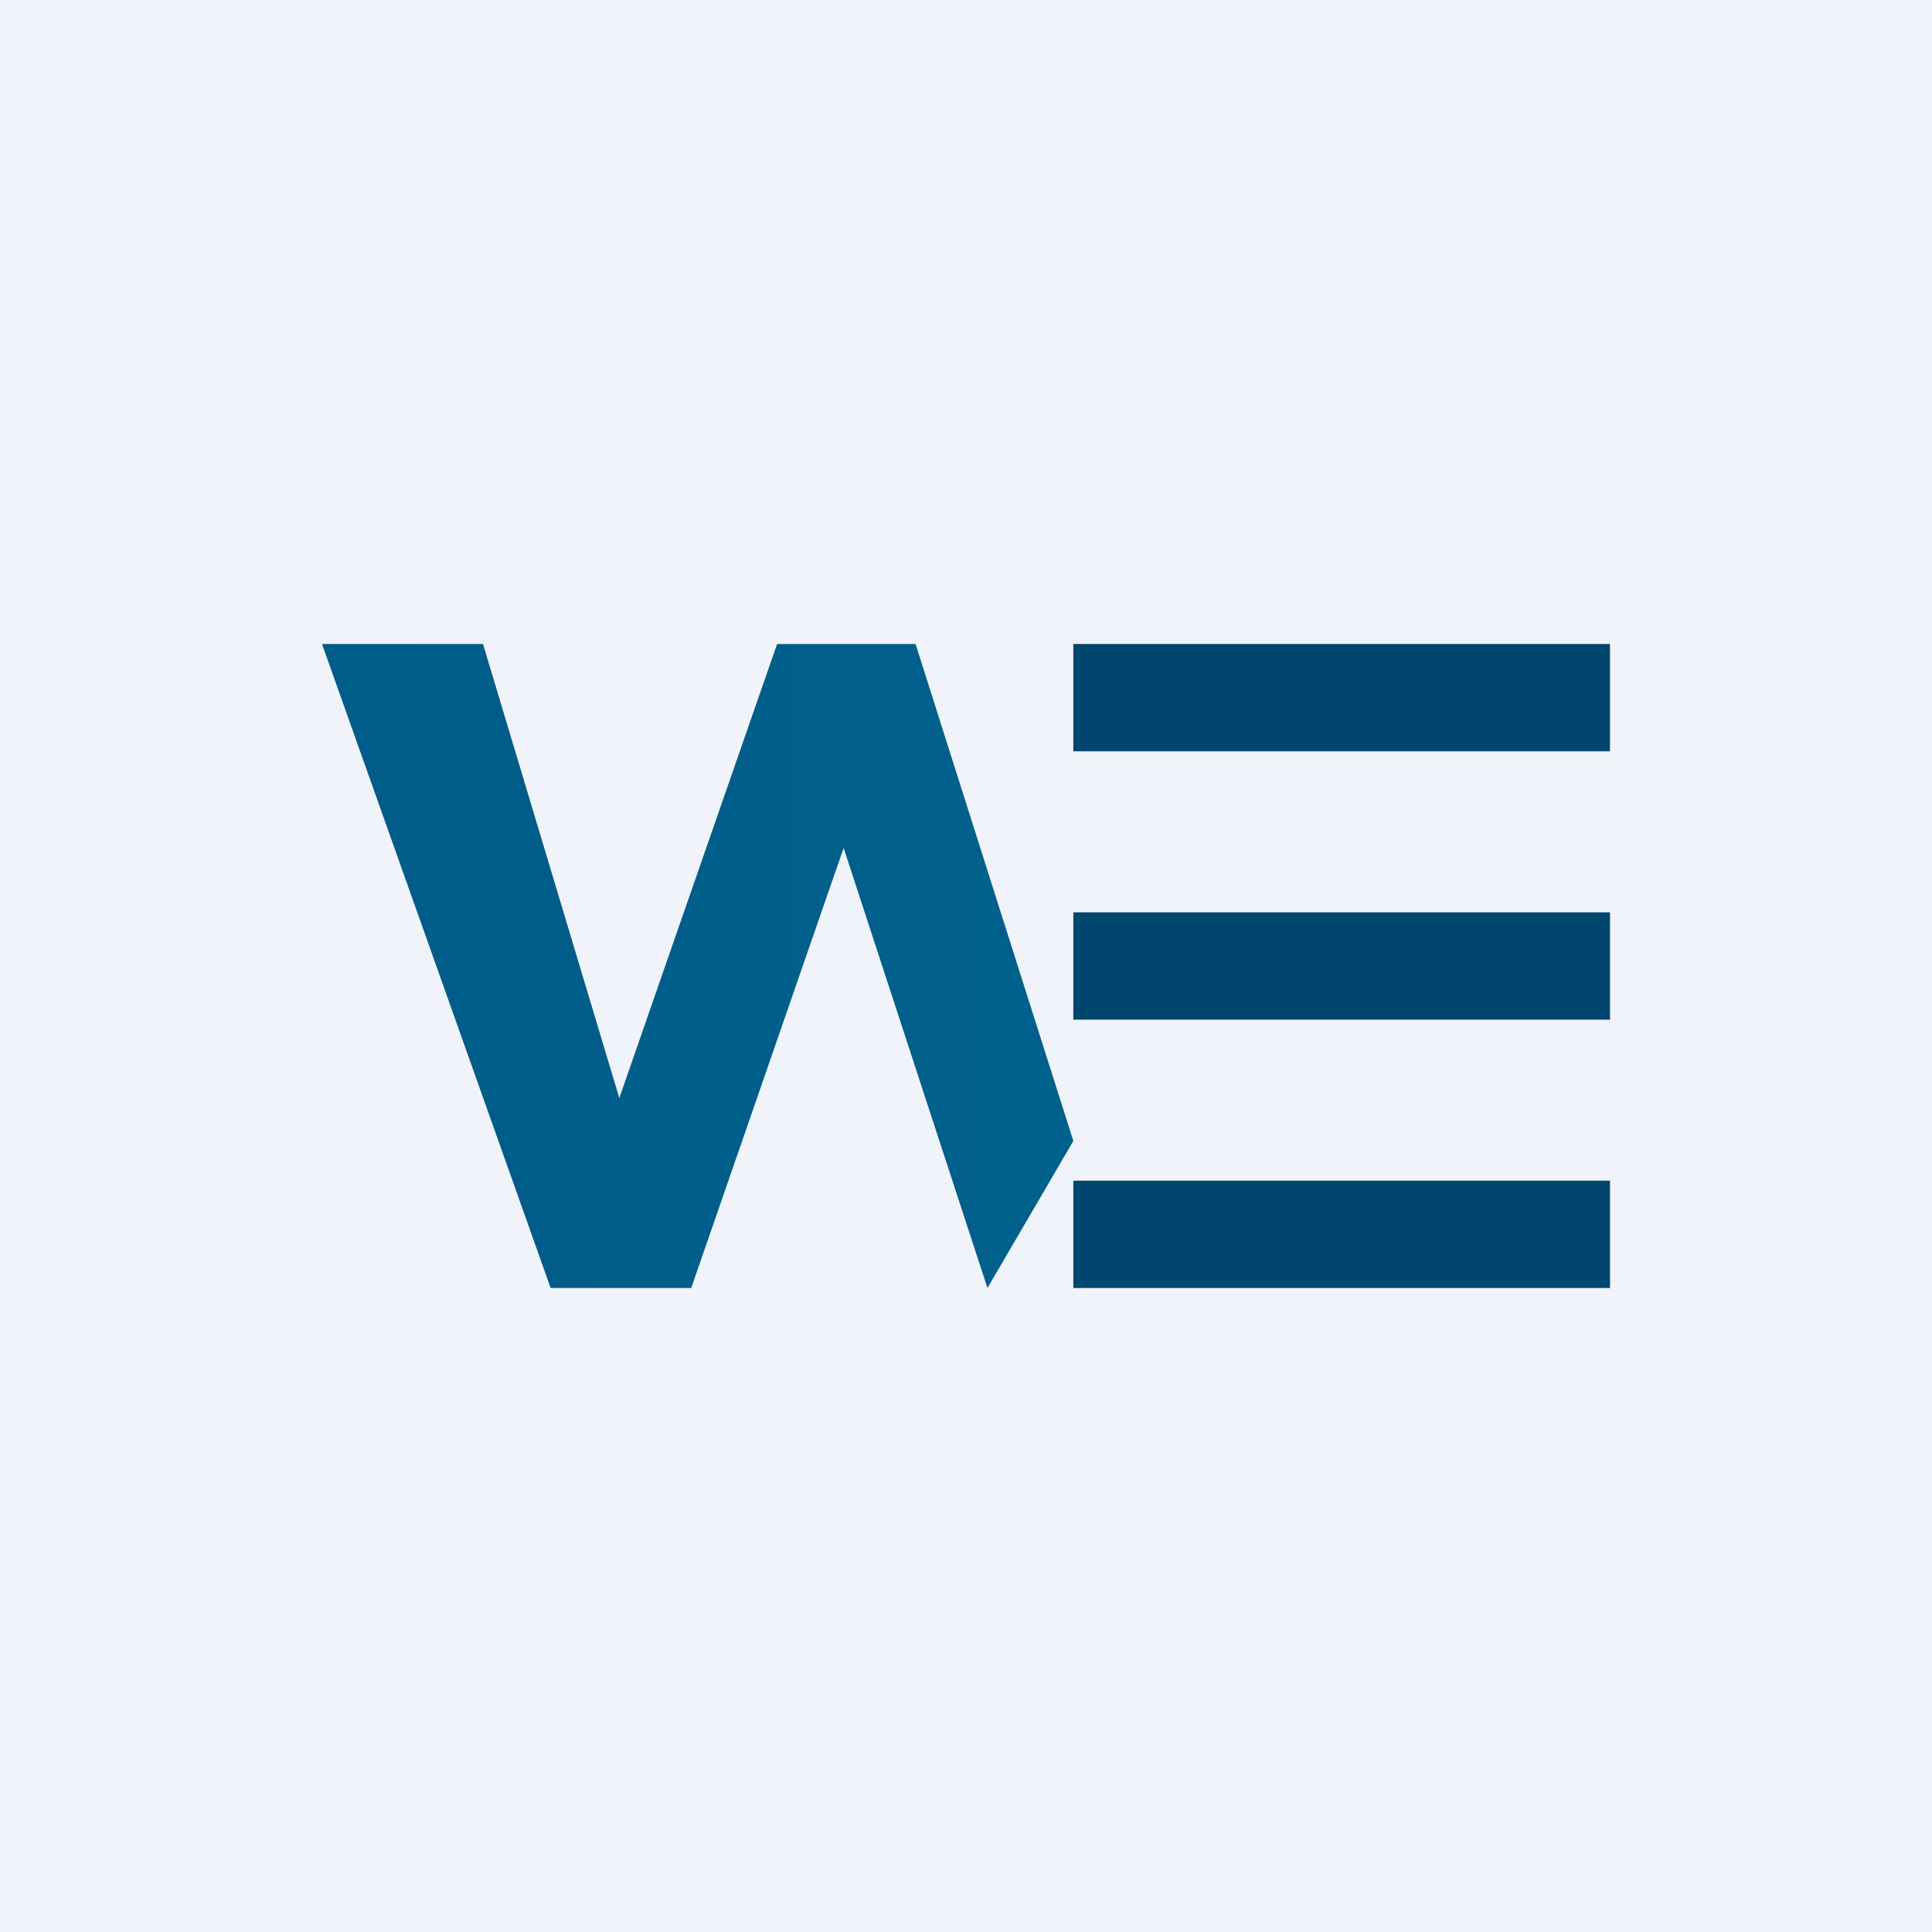 <!-- by TradingView --><svg width="18" height="18" viewBox="0 0 18 18" xmlns="http://www.w3.org/2000/svg"><path fill="#F0F3FA" d="M0 0h18v18H0z"/><path fill="#00466D" d="M10 6h5v1h-5zM10 8.5h5v1h-5v-1ZM10 11h5v1h-5z"/><path d="M3 6h1.5l1.27 4.23L7.24 6h1.29L10 10.63 9.2 12 7.86 7.9 6.44 12H5.13L3 6Z" fill="url(#a)"/><defs><linearGradient id="a" x1="10" y1="9" x2="3" y2="9" gradientUnits="userSpaceOnUse"><stop stop-color="#00608C"/><stop offset="1" stop-color="#005C88"/></linearGradient></defs></svg>